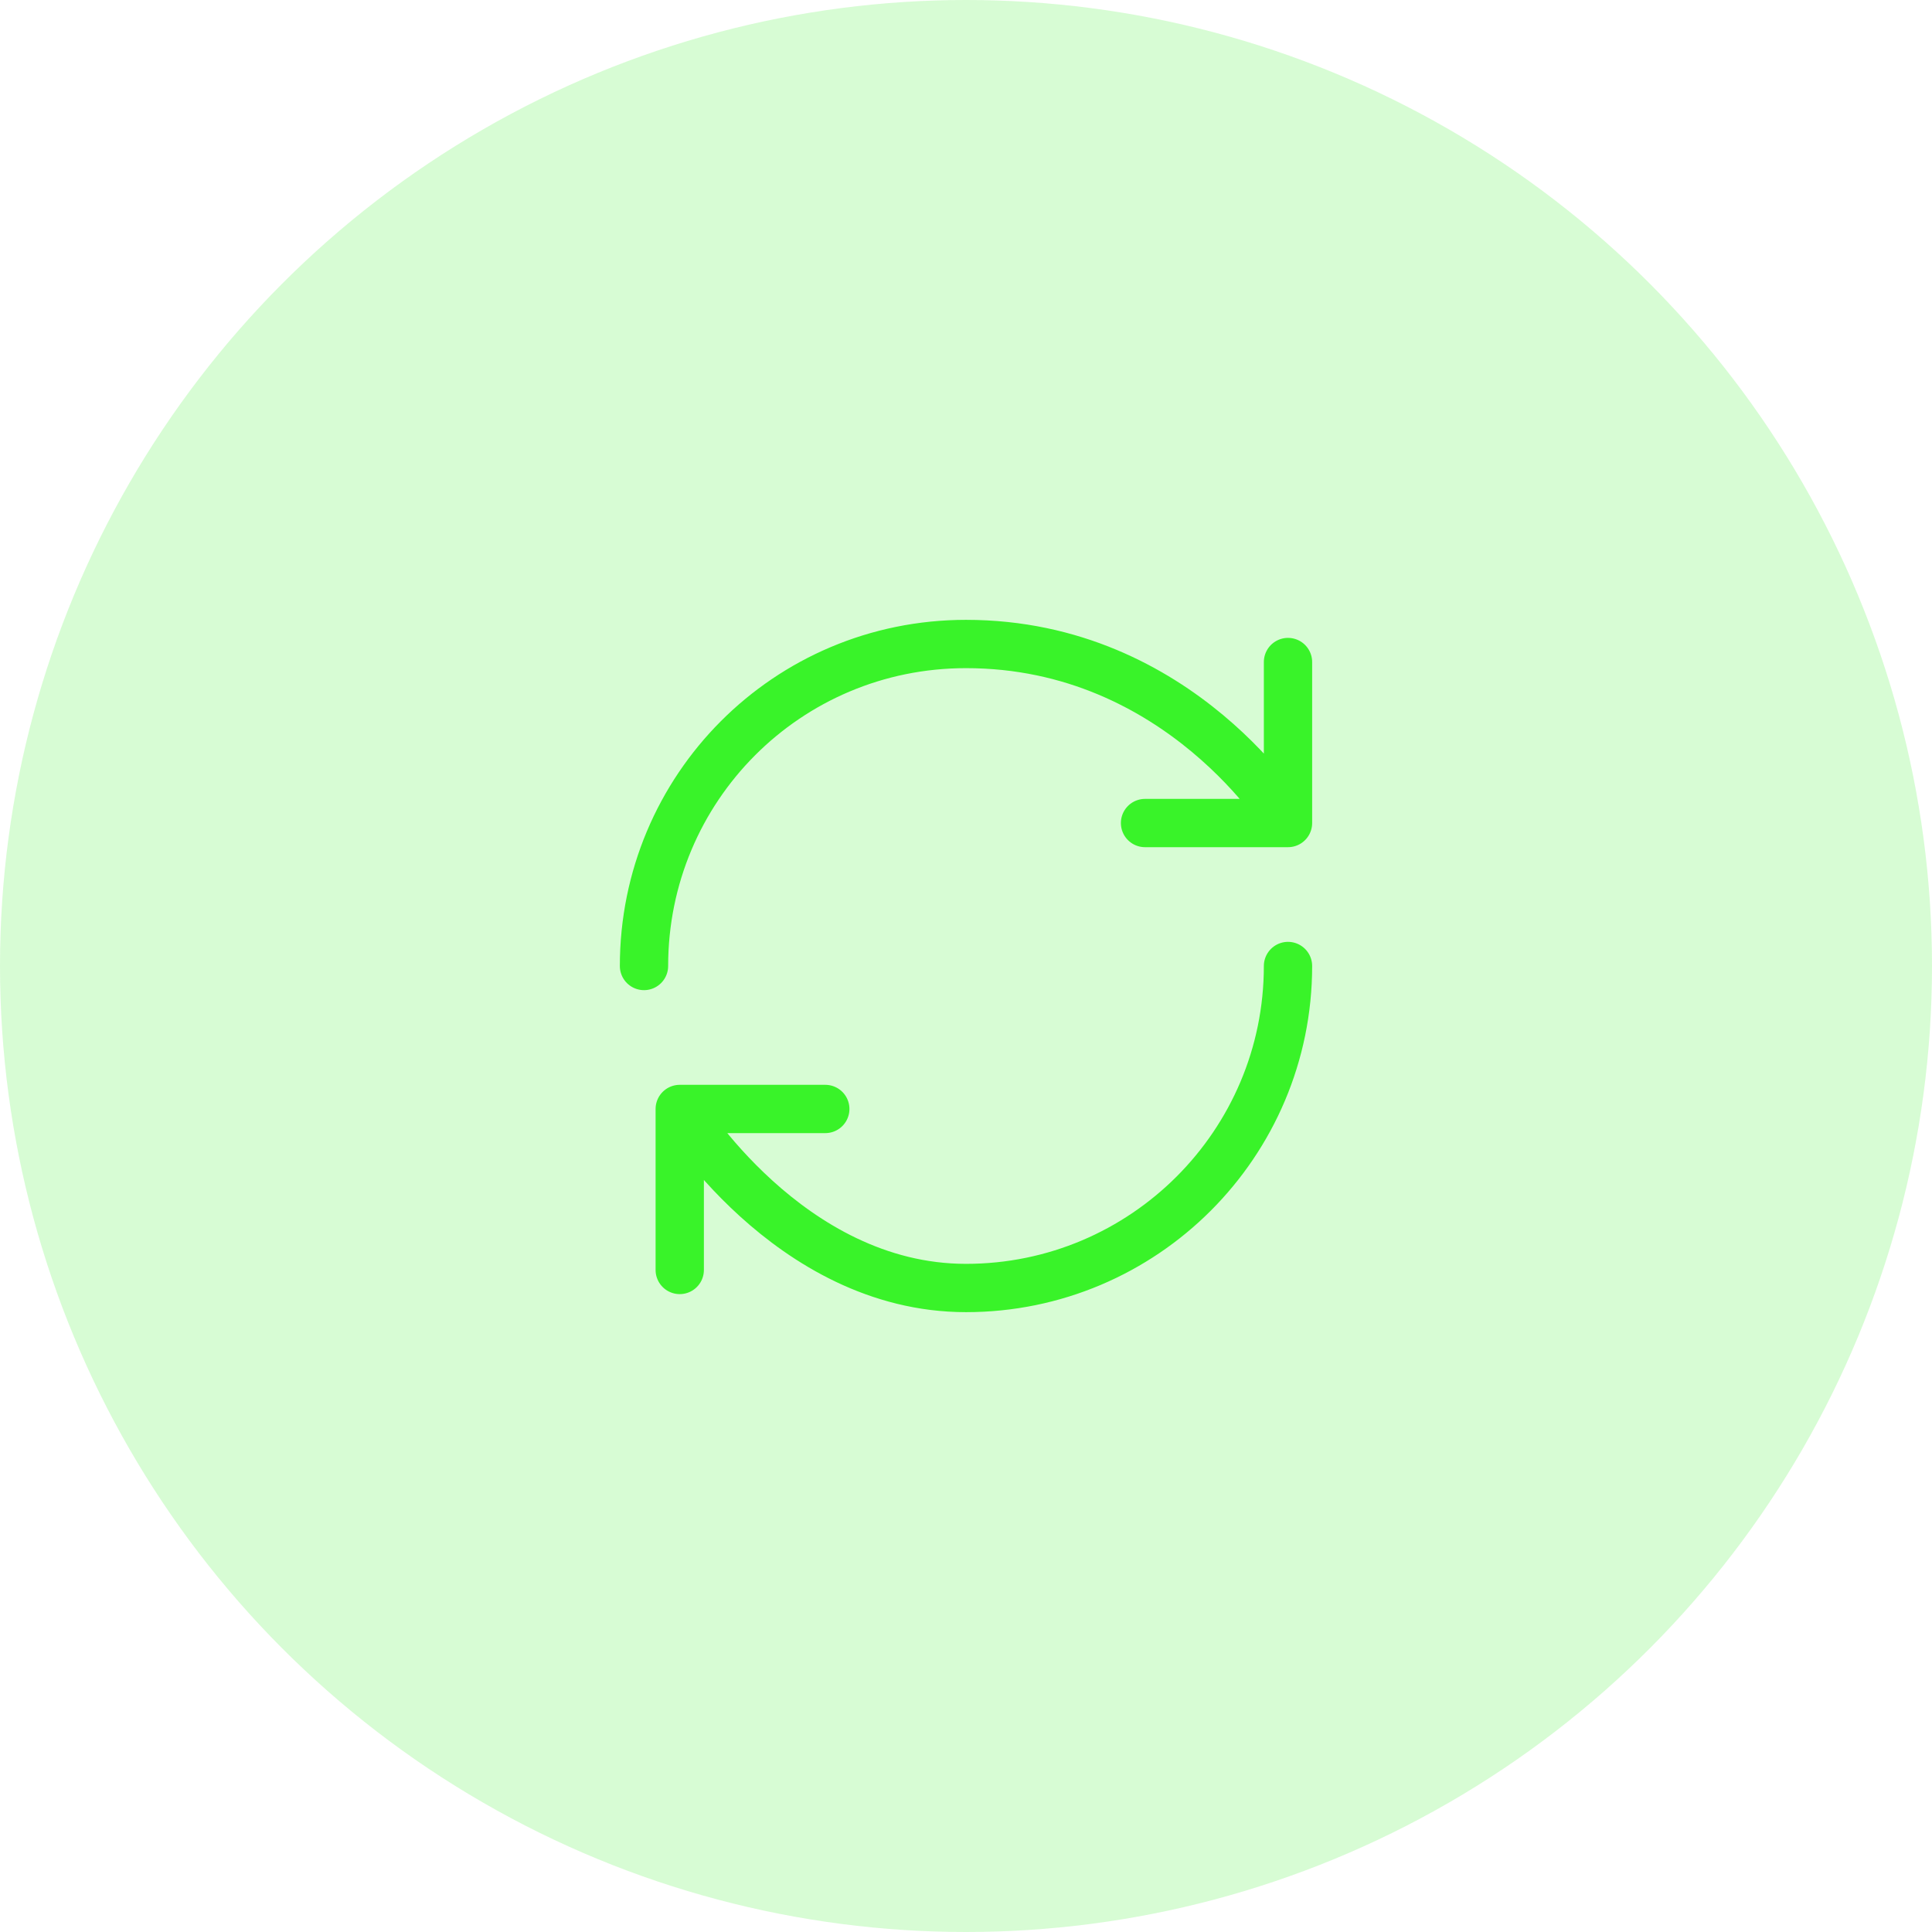 <svg width="60" height="60" viewBox="0 0 60 60" fill="none" xmlns="http://www.w3.org/2000/svg">
<circle opacity="0.2" cx="30" cy="30" r="30" fill="#39F329"/>
<path d="M40 30C40 35.52 35.52 40 30 40C24.48 40 21.11 34.44 21.11 34.44M21.11 34.44H25.63M21.11 34.44V39.44M20 30C20 24.48 24.44 20 30 20C36.67 20 40 25.56 40 25.56M40 25.56V20.56M40 25.56H35.56" stroke="#39F329" stroke-width="1.5" stroke-linecap="round" stroke-linejoin="round"/>
</svg>
